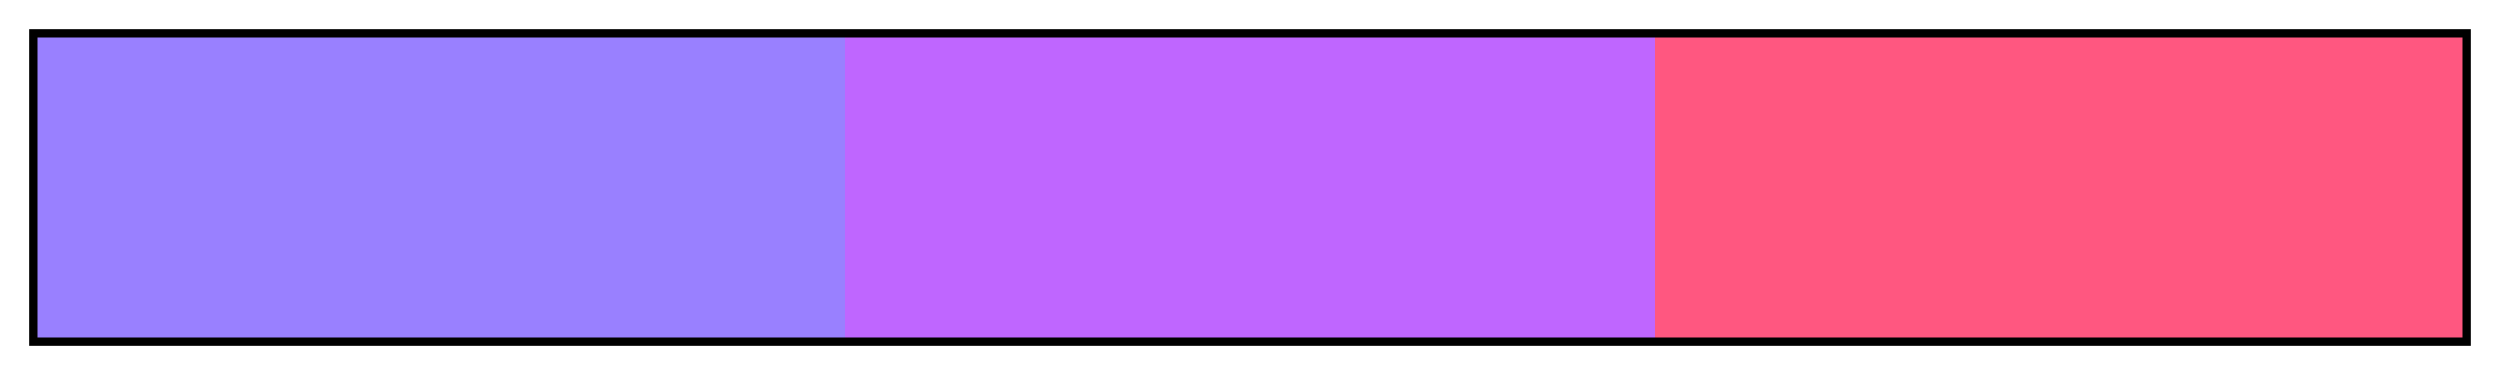 <?xml version="1.0" encoding="UTF-8"?>
<svg xmlns="http://www.w3.org/2000/svg" version="1.1" width="300px" height="45px" viewBox="0 0 300 45">
  <g>
    <defs>
      <linearGradient id="Pink Analogous 04a" gradientUnits="objectBoundingBox" spreadMethod="pad" x1="0%" x2="100%" y1="0%" y2="0%">
        <stop offset="0.00%" stop-color="rgb(153,128,255)" stop-opacity="1"/>
        <stop offset="16.67%" stop-color="rgb(153,128,255)" stop-opacity="1"/>
        <stop offset="33.33%" stop-color="rgb(153,128,255)" stop-opacity="1"/>
        <stop offset="33.33%" stop-color="rgb(191,102,255)" stop-opacity="1"/>
        <stop offset="50.00%" stop-color="rgb(191,102,255)" stop-opacity="1"/>
        <stop offset="66.67%" stop-color="rgb(191,102,255)" stop-opacity="1"/>
        <stop offset="66.67%" stop-color="rgb(255,87,128)" stop-opacity="1"/>
        <stop offset="83.33%" stop-color="rgb(255,87,128)" stop-opacity="1"/>
        <stop offset="100.00%" stop-color="rgb(255,87,128)" stop-opacity="1"/>
      </linearGradient>
    </defs>
    <rect fill="url(#Pink Analogous 04a)" x="4" y="4" width="292" height="37" stroke="black" stroke-width="1"/>
  </g>
</svg>
